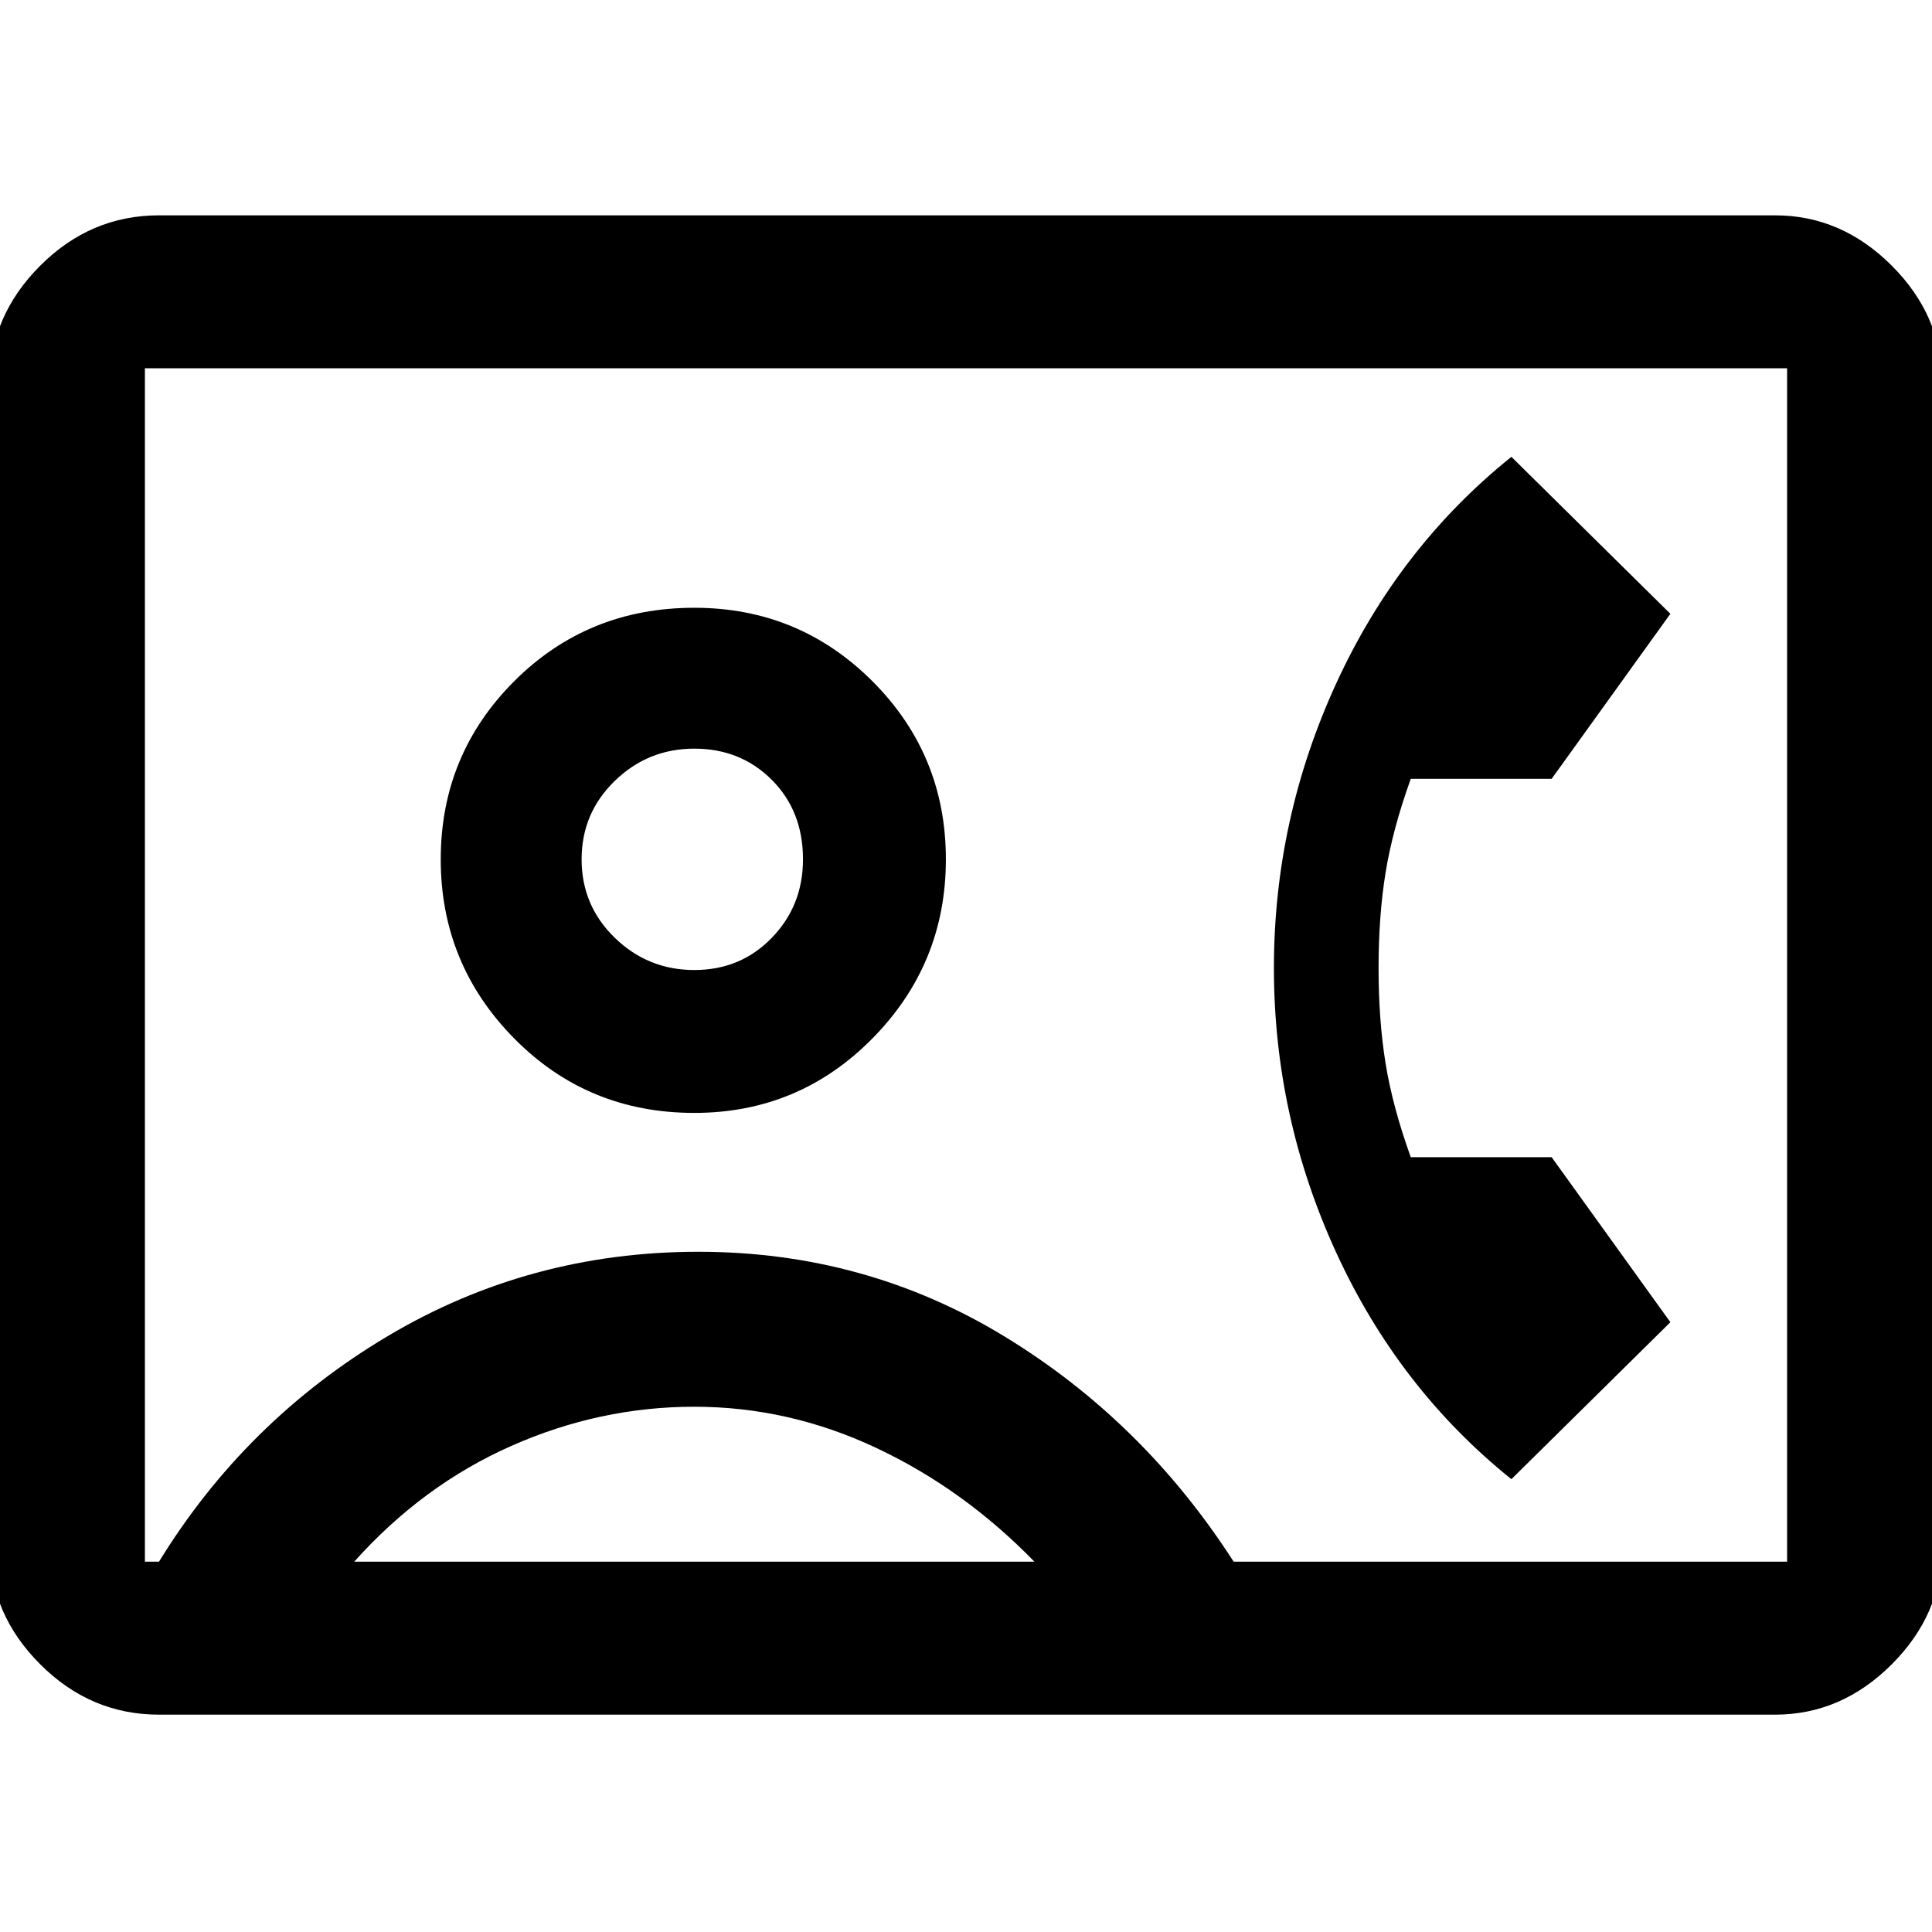 <svg xmlns="http://www.w3.org/2000/svg" height="48" width="48"><path d="M3.95 42.6q-1.7 0-2.95-1.25-1.25-1.25-1.25-2.9V9.5q0-1.65 1.25-2.9t2.95-1.25H44.1q1.65 0 2.9 1.25t1.25 2.9v28.95q0 1.65-1.25 2.9t-2.9 1.25Zm26.7-3.8H44.4V9.15H3.6V38.8h.35q2.15-3.5 5.675-5.6 3.525-2.1 7.725-2.1 4.15 0 7.6 2.1 3.45 2.1 5.7 5.6Zm-13.4-11.15q2.6 0 4.425-1.85 1.825-1.85 1.825-4.45t-1.825-4.425Q19.85 15.1 17.25 15.1q-2.65 0-4.475 1.825-1.825 1.825-1.825 4.425 0 2.6 1.825 4.45t4.475 1.85Zm20.3 9.1 3.95-3.9-2.95-4.1h-3.5q-.45-1.25-.625-2.325-.175-1.075-.175-2.375t.175-2.375q.175-1.075.625-2.325h3.5l2.95-4.1-3.95-3.9q-2.8 2.25-4.35 5.625-1.55 3.375-1.55 7.075t1.55 7.075q1.55 3.375 4.35 5.625ZM8.8 38.8h16.9q-1.75-1.8-3.925-2.825Q19.6 34.95 17.25 34.95q-2.35 0-4.55.975-2.2.975-3.9 2.875Zm8.45-14.7q-1.15 0-1.975-.8-.825-.8-.825-1.95t.825-1.95q.825-.8 1.975-.8 1.15 0 1.925.775.775.775.775 1.975 0 1.15-.775 1.95t-1.925.8ZM24 24Z"/></svg>